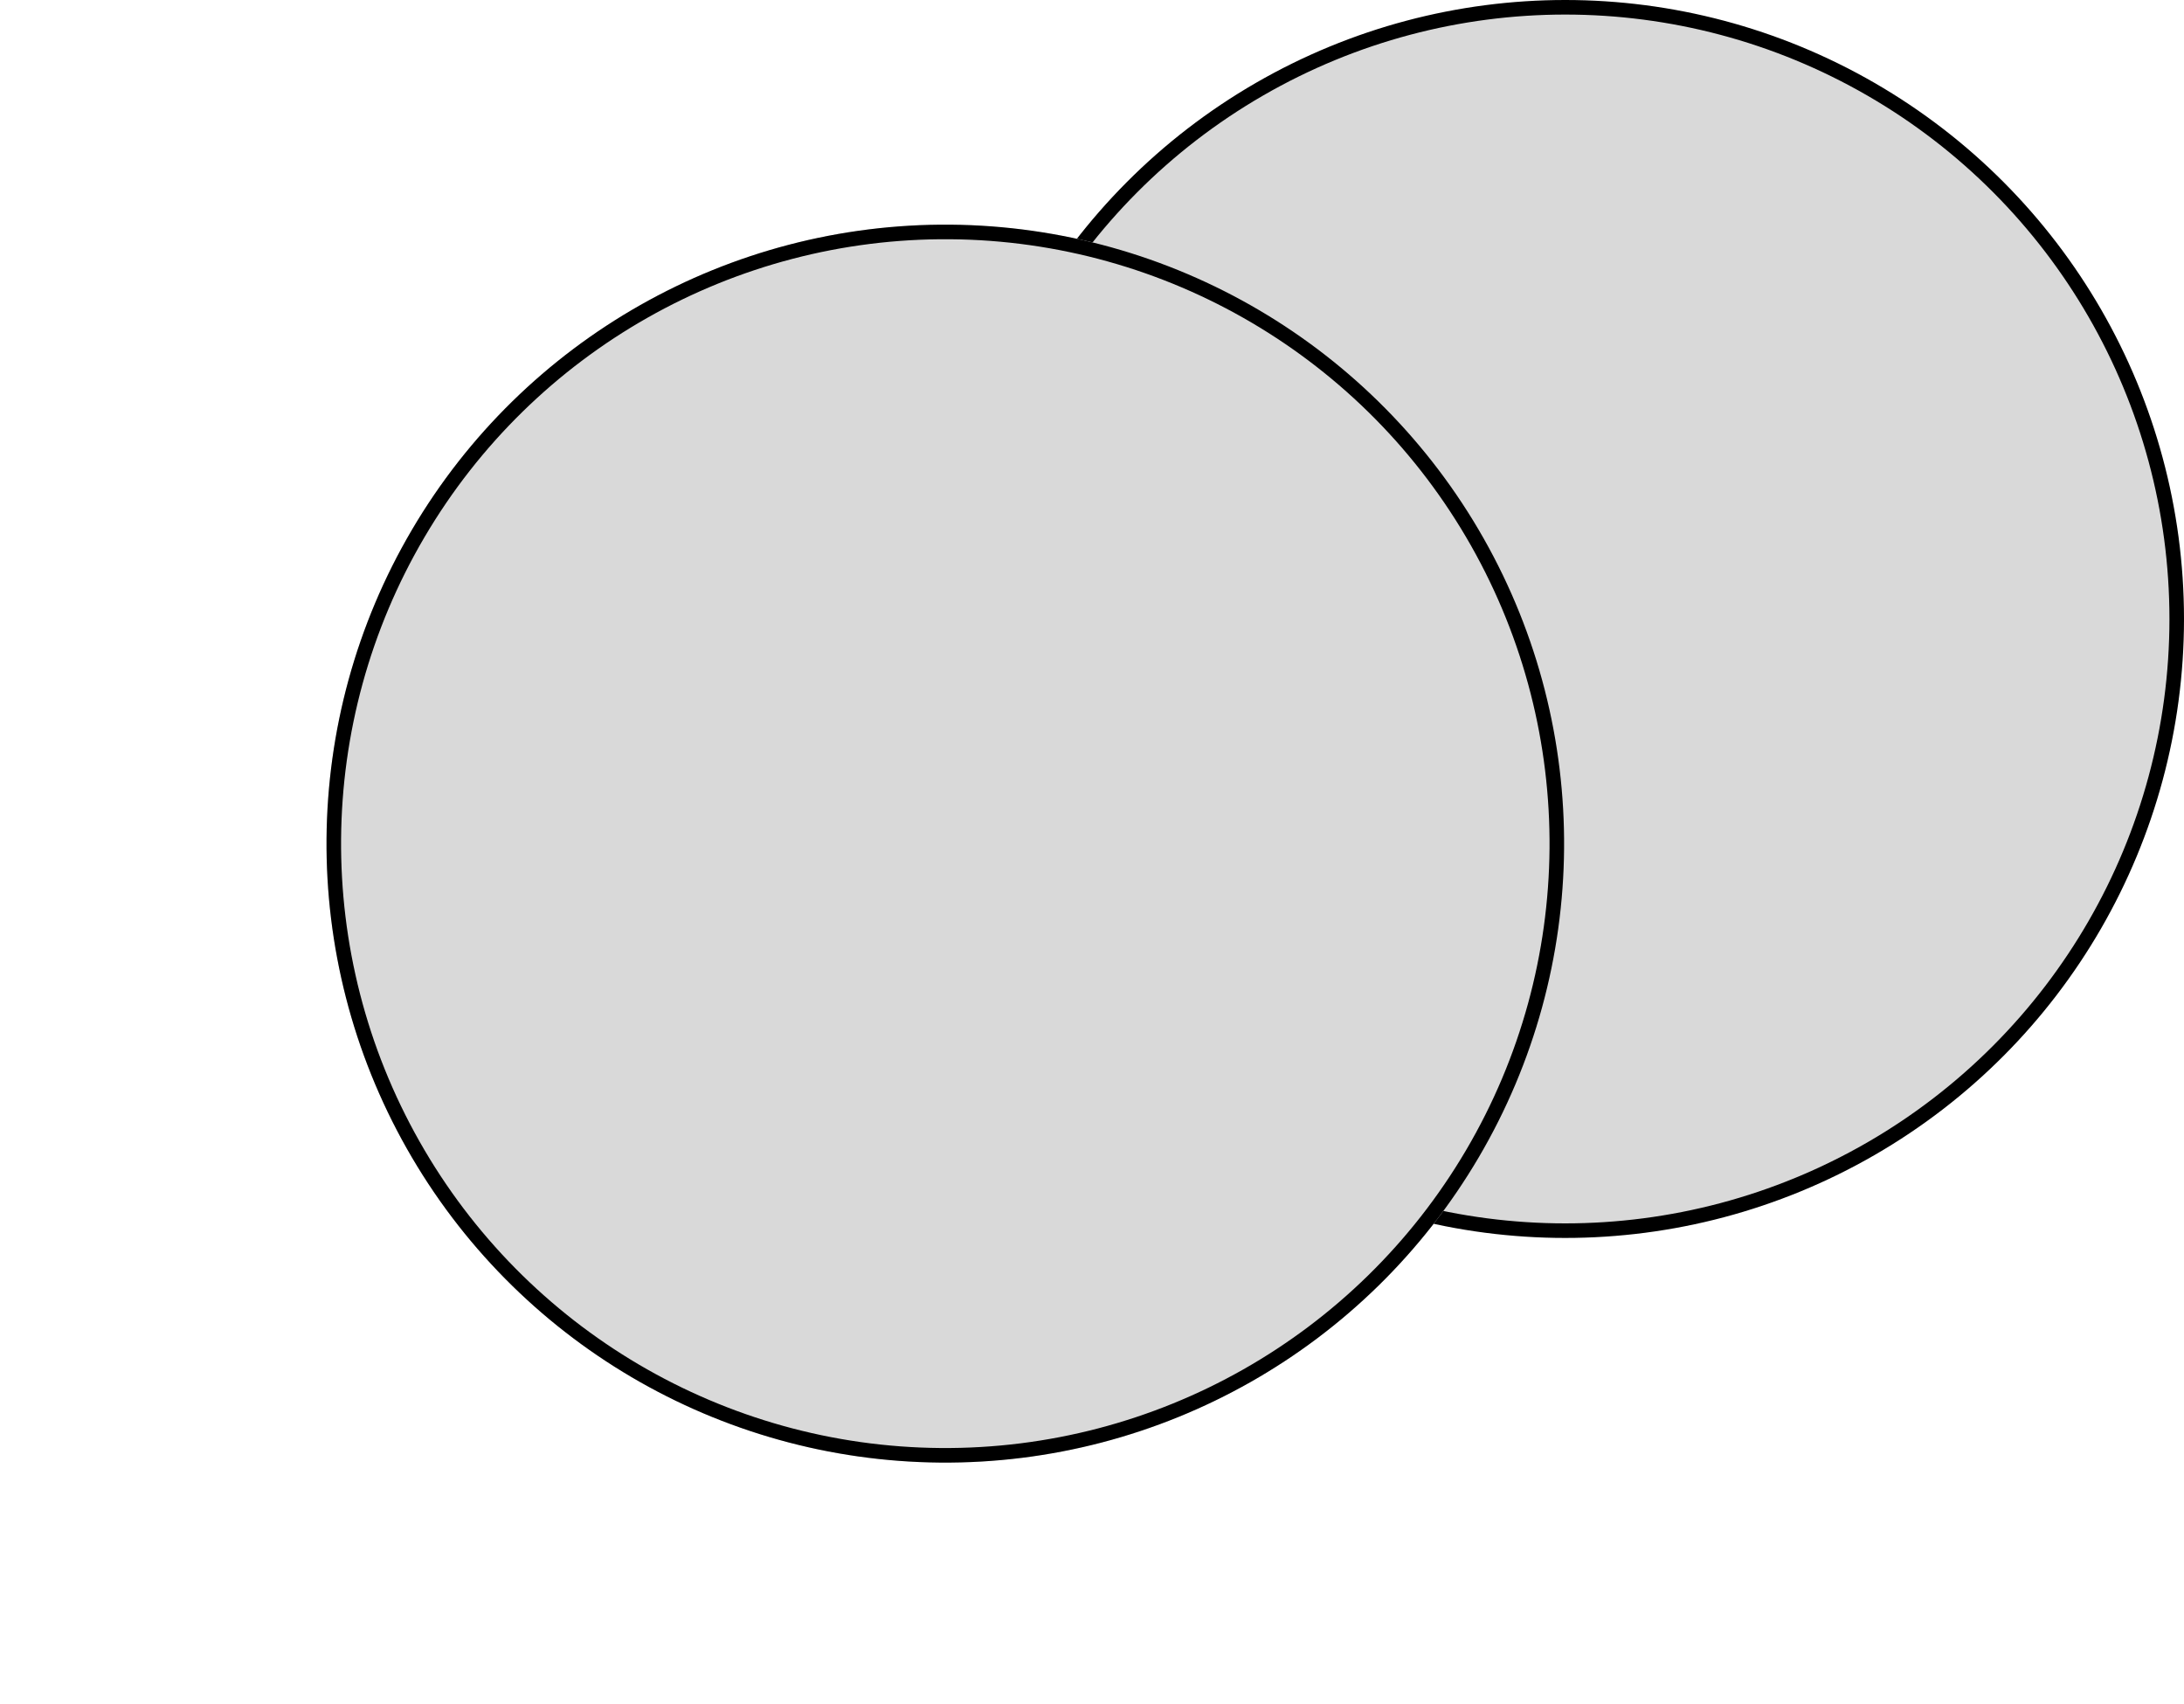 <svg width="150" height="117" viewBox="0 0 150 117" fill="none" xmlns="http://www.w3.org/2000/svg">
<circle cx="107.5" cy="42.5" r="42" fill="#D9D9D9" stroke="black"/>
<g filter="url(#filter0_d_7_129)">
<circle cx="57.925" cy="58.925" r="42.5" transform="rotate(-29.525 57.925 58.925)" fill="#D9D9D9"/>
<circle cx="57.925" cy="58.925" r="42" transform="rotate(-29.525 57.925 58.925)" stroke="black"/>
</g>
<defs>
<filter id="filter0_d_7_129" x="15.418" y="11.418" width="96.015" height="93.015" filterUnits="userSpaceOnUse" color-interpolation-filters="sRGB">
<feFlood flood-opacity="0" result="BackgroundImageFix"/>
<feColorMatrix in="SourceAlpha" type="matrix" values="0 0 0 0 0 0 0 0 0 0 0 0 0 0 0 0 0 0 127 0" result="hardAlpha"/>
<feOffset dx="7" dy="-1"/>
<feGaussianBlur stdDeviation="2"/>
<feComposite in2="hardAlpha" operator="out"/>
<feColorMatrix type="matrix" values="0 0 0 0 0 0 0 0 0 0 0 0 0 0 0 0 0 0 0.45 0"/>
<feBlend mode="normal" in2="BackgroundImageFix" result="effect1_dropShadow_7_129"/>
<feBlend mode="normal" in="SourceGraphic" in2="effect1_dropShadow_7_129" result="shape"/>
</filter>
</defs>
</svg>
